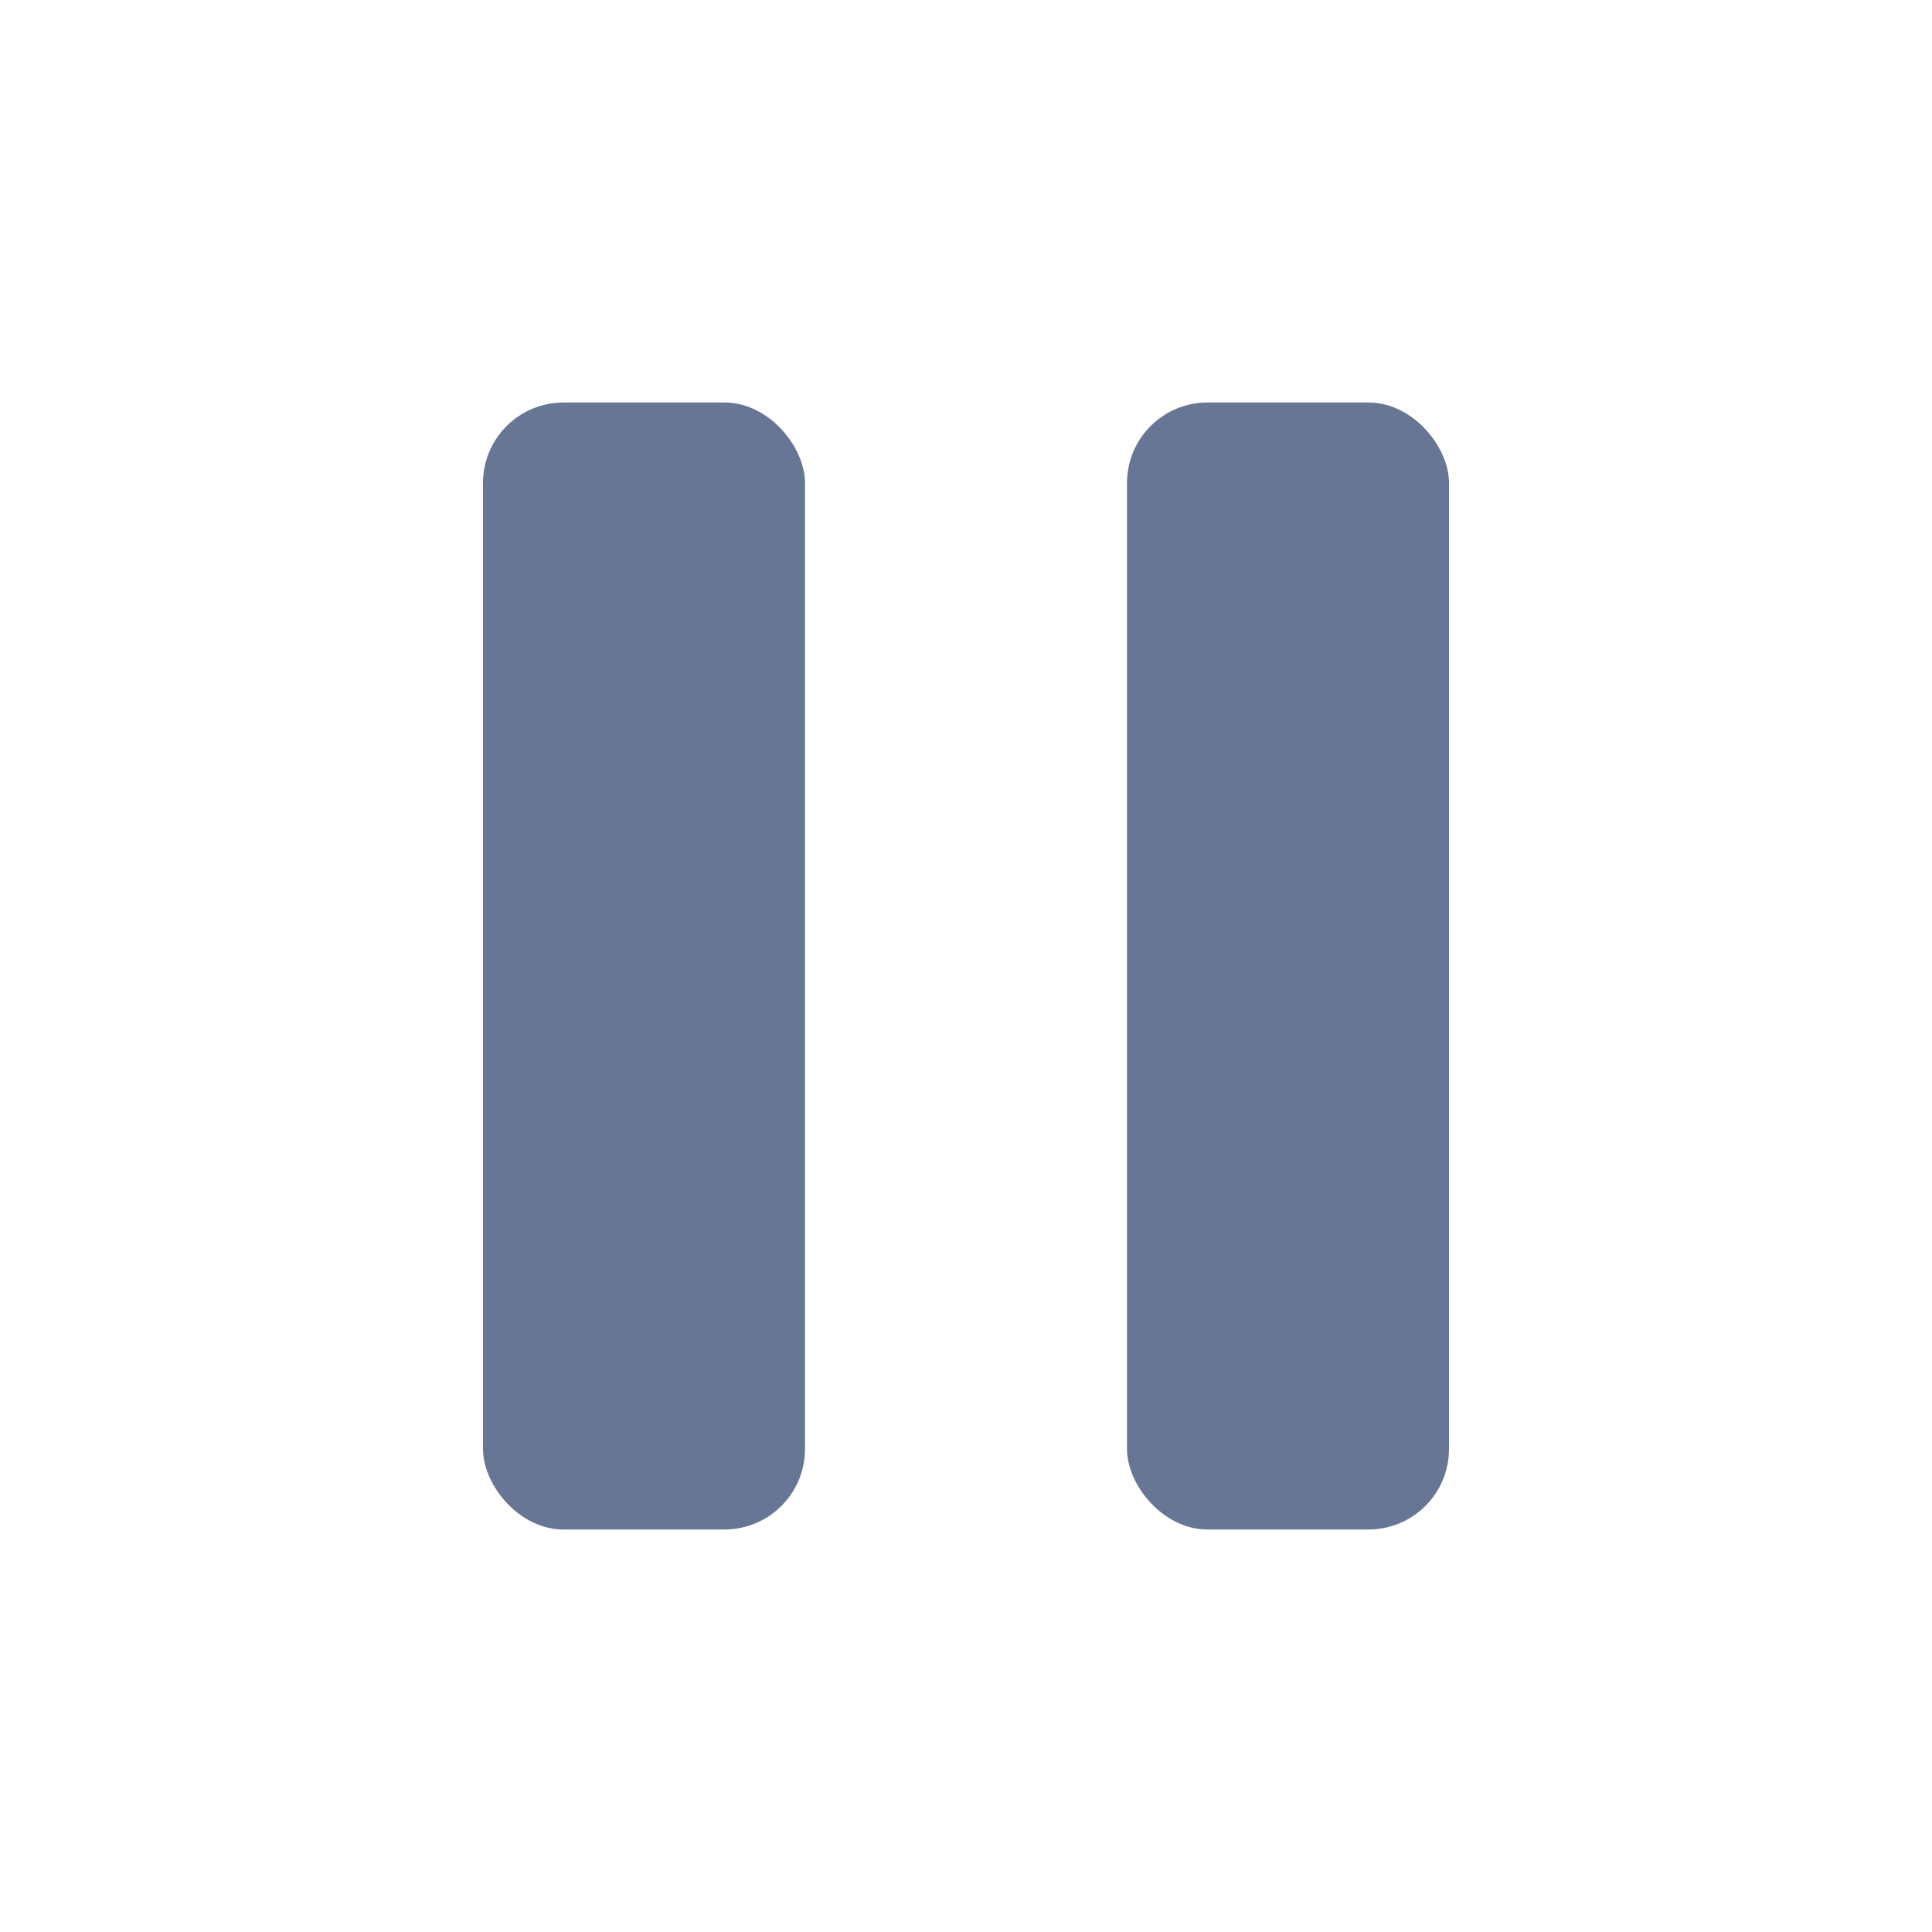 <svg width="24" height="24" viewBox="0 0 24 24" fill="none" xmlns="http://www.w3.org/2000/svg">
<rect x="6" y="5" width="4" height="14" rx="1" fill="#677695"/>
<rect x="14" y="5" width="4" height="14" rx="1" fill="#677695"/>
</svg>
